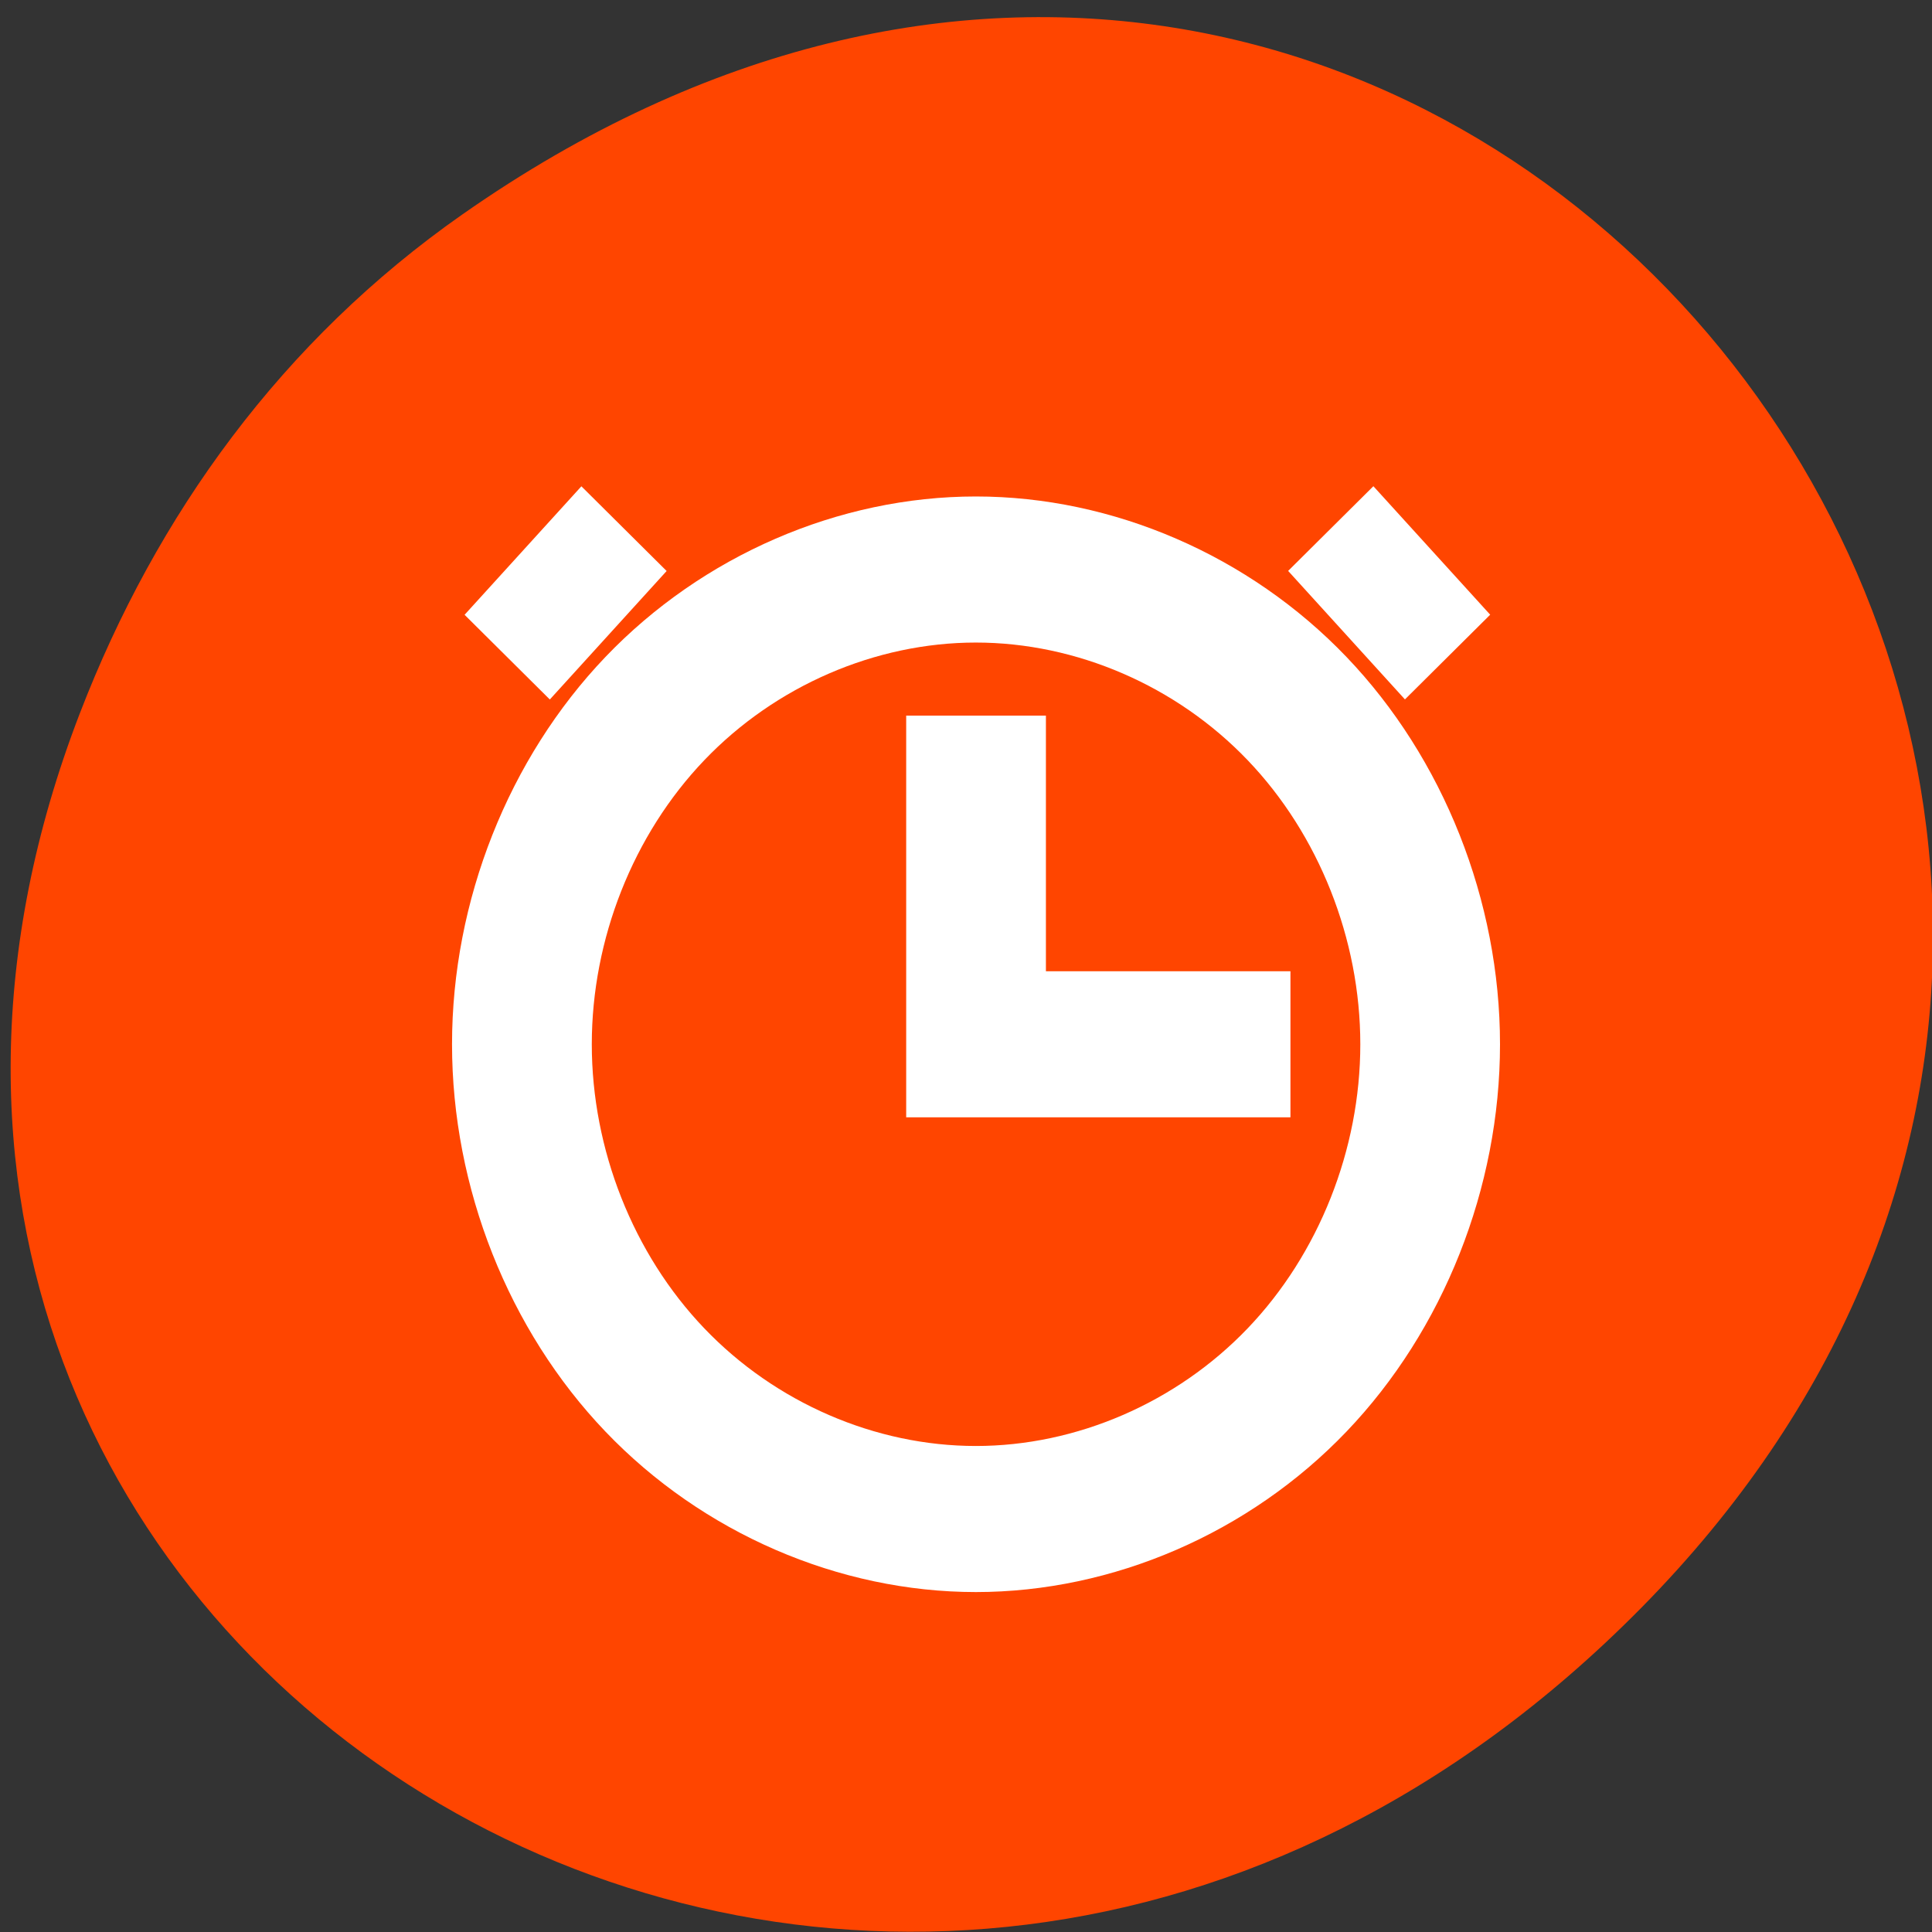 <svg xmlns="http://www.w3.org/2000/svg" viewBox="0 0 256 256"><rect x="0" y="0" width="256" height="256" fill="#333333" stroke="none"/><defs><clipPath><path d="m 148 97 h 77.63 v 24 h -77.62"/></clipPath><clipPath><path d="m 27.707 56.824 h 82.29 v 139.69 h -82.29"/></clipPath><clipPath><path d="m 171 132 h 54.625 v 24 h -54.625"/></clipPath><clipPath><path d="m 74 56.824 h 129 v 139.69 h -129"/></clipPath><clipPath><path d="m 27.707 56.824 h 82.29 v 139.69 h -82.29"/></clipPath><clipPath><path d="m 148 97 h 77.63 v 24 h -77.62"/></clipPath><clipPath><path d="m 74 56.824 h 129 v 139.69 h -129"/></clipPath><clipPath><path d="m 171 132 h 54.625 v 24 h -54.625"/></clipPath></defs><g transform="matrix(0.995 0 0 0.991 1.41 -786.93)" style="color:#000"><path d="M 60.17,822.74 C 191.1,730.69 323.77,900.688 217.08,1009.13 116.57,1111.3 -39.6,1016.579 9.22,889.44 19.405,862.914 36.134,839.638 60.168,822.74 z" style="fill:#ff4500;color:#000"/><g transform="matrix(4.652 0 0 4.883 -1745.54 -1693.74)" style="fill:#fff;fill-rule:evenodd"><path d="M 23.994,9 C 20.067,9 16.165,10.618 13.39,13.395 10.615,16.172 8.999,20.074 8.999,24 c 0,3.927 1.616,7.829 4.391,10.605 2.775,2.777 6.676,4.394 10.604,4.395 3.927,0 7.831,-1.616 10.609,-4.393 2.778,-2.777 4.396,-6.68 4.396,-10.607 0,-3.927 -1.618,-7.831 -4.396,-10.607 C 31.825,10.616 27.921,9 23.994,9 z m 0,4 c 2.88,0 5.744,1.184 7.781,3.221 C 33.813,18.257 35,21.12 35,24 35,26.88 33.813,29.743 31.775,31.779 29.737,33.815 26.874,35 23.994,35 21.114,35 18.254,33.814 16.219,31.777 14.184,29.741 13,26.879 13,24 13,21.12 14.184,18.259 16.219,16.223 18.254,14.187 21.114,13.001 23.994,13 z M 22,15 v 11 h 2 2 7 v -4 h -7 v -7 h -4 z" transform="translate(378.86 514.08)"/><path d="m -114.06 643.87 h 4.853 v 3.366 h -4.853 z" transform="matrix(0.689 -0.725 0.725 0.689 0 0)"/><path d="m -669.06 59.868 h 4.853 v 3.366 h -4.853 z" transform="matrix(-0.689 -0.725 -0.725 0.689 0 0)"/></g></g></svg>